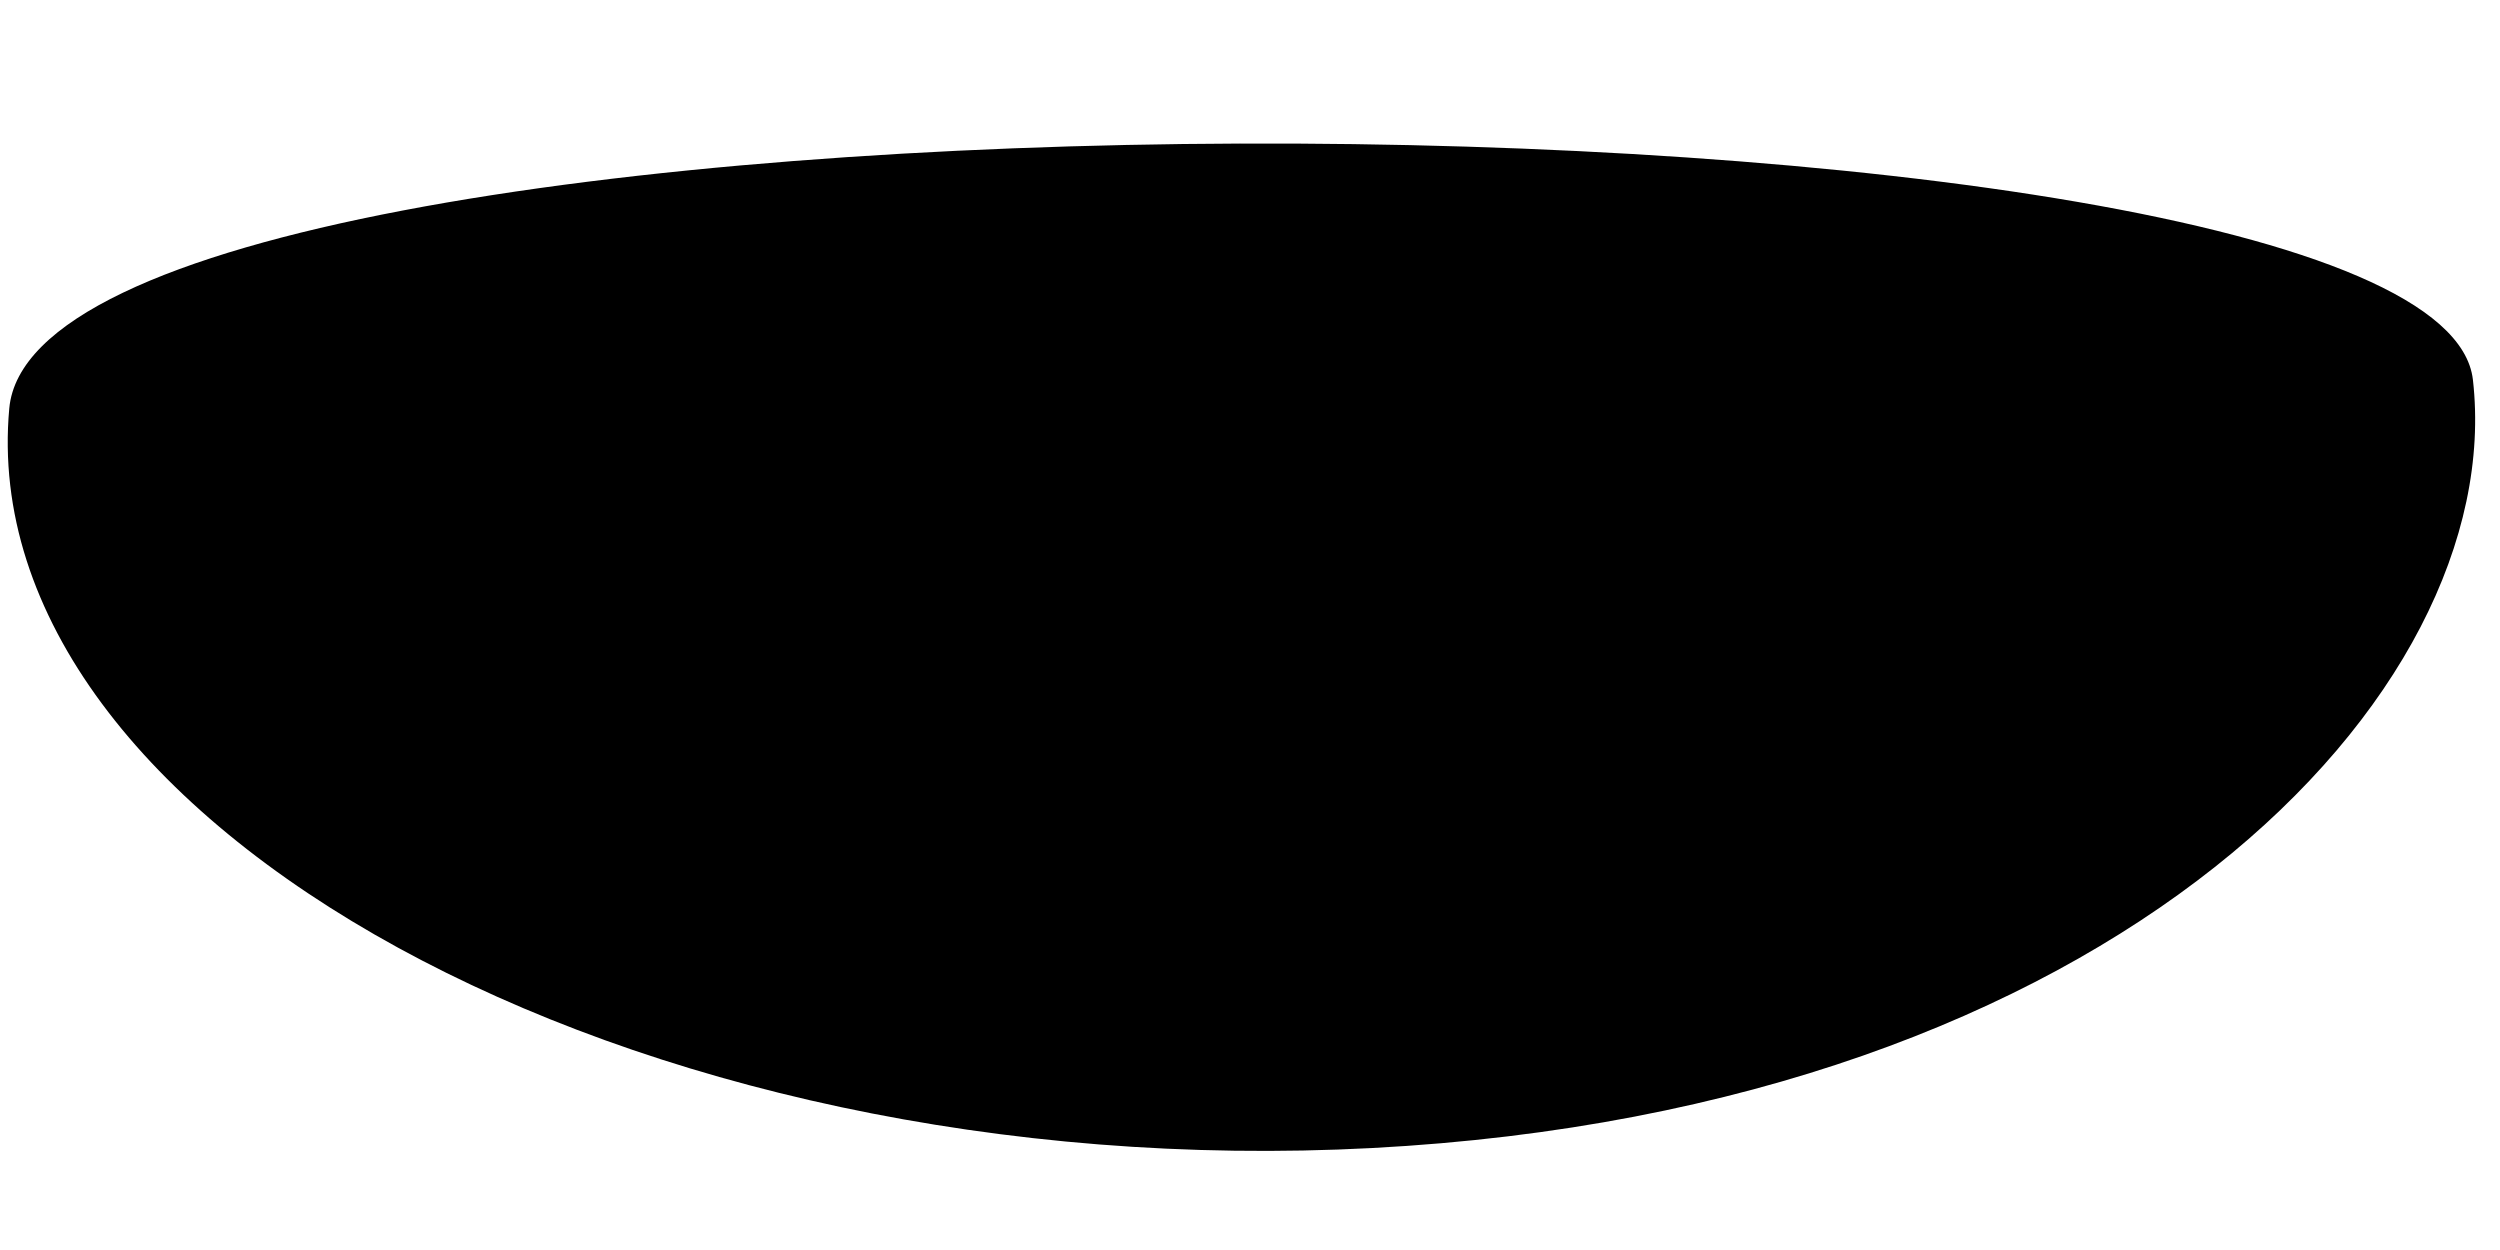 ﻿<?xml version="1.0" encoding="utf-8"?>
<svg version="1.1" xmlns:xlink="http://www.w3.org/1999/xlink" width="24px" height="12px" xmlns="http://www.w3.org/2000/svg">
  <g transform="matrix(1 0 0 1 -837 -750 )">
    <path d="M 23.74 3.646  C 23.397 0.628  0.397 0.525  0.089 3.921  C -0.272 7.882  6.04 11.398  13.175 11.021  C 20.31 10.644  24.083 6.665  23.74 3.646  Z " fill-rule="nonzero" fill="#000000" stroke="none" transform="matrix(1 0 0 1 837 750 )" />
  </g>
</svg>